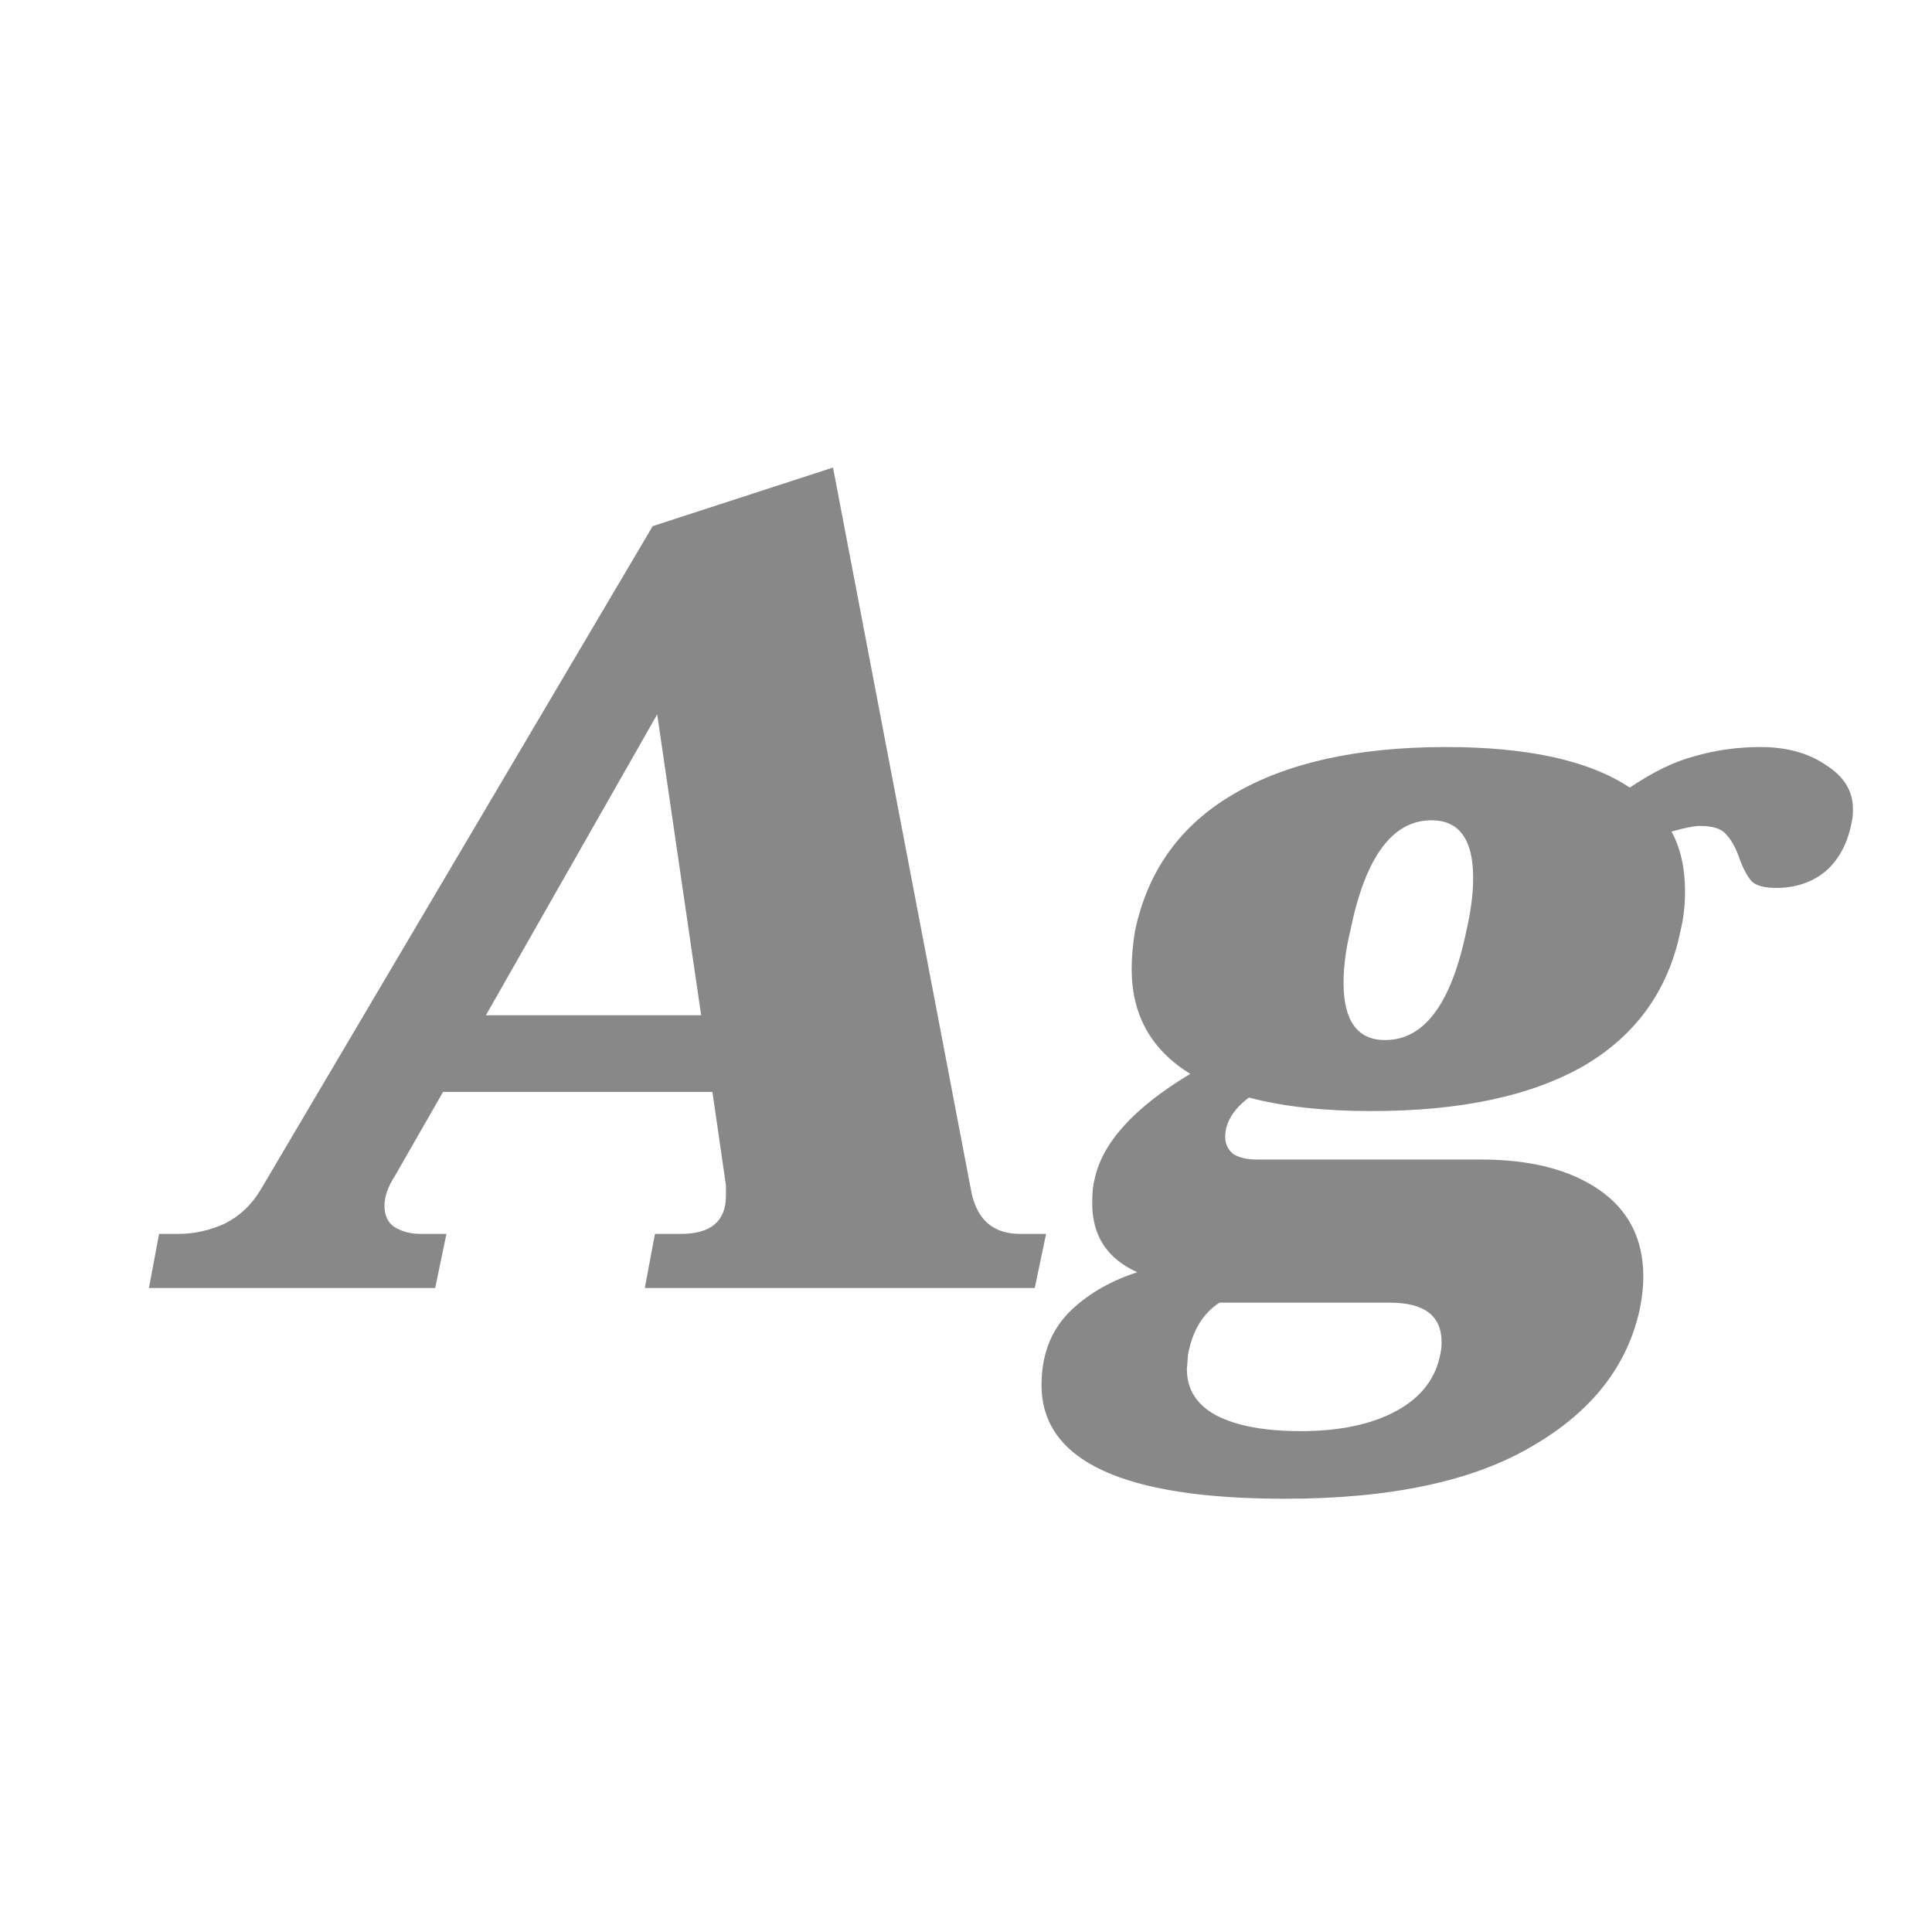 <svg width="24" height="24" viewBox="0 0 24 24" fill="none" xmlns="http://www.w3.org/2000/svg">
<path d="M12.995 15.328L12.854 16H8.01L8.136 15.328H8.458C8.832 15.328 9.018 15.169 9.018 14.852V14.726L8.85 13.564H5.504L4.902 14.614C4.818 14.745 4.776 14.866 4.776 14.978C4.776 15.099 4.818 15.188 4.902 15.244C4.996 15.3 5.103 15.328 5.224 15.328H5.546L5.406 16H1.85L1.976 15.328H2.214C2.41 15.328 2.602 15.286 2.788 15.202C2.975 15.109 3.124 14.969 3.236 14.782L8.108 6.536L10.348 5.808L12.07 14.824C12.145 15.16 12.346 15.328 12.672 15.328H12.995ZM8.71 12.612L8.164 8.874L6.036 12.612H8.71ZM21.87 9.28C22.196 9.28 22.467 9.355 22.682 9.504C22.906 9.644 23.018 9.826 23.018 10.05C23.018 10.115 23.013 10.167 23.004 10.204C22.957 10.465 22.85 10.671 22.682 10.82C22.514 10.96 22.308 11.03 22.066 11.03C21.916 11.03 21.814 11.002 21.758 10.946C21.702 10.881 21.65 10.783 21.604 10.652C21.557 10.521 21.501 10.423 21.436 10.358C21.38 10.293 21.272 10.26 21.114 10.26C21.048 10.26 20.932 10.283 20.764 10.33C20.876 10.535 20.932 10.783 20.932 11.072C20.932 11.249 20.913 11.413 20.876 11.562C20.726 12.299 20.325 12.859 19.672 13.242C19.018 13.615 18.141 13.802 17.04 13.802C16.442 13.802 15.934 13.746 15.514 13.634C15.318 13.783 15.22 13.947 15.22 14.124C15.22 14.208 15.252 14.278 15.318 14.334C15.392 14.381 15.49 14.404 15.612 14.404H18.398C19.014 14.404 19.504 14.53 19.868 14.782C20.232 15.034 20.414 15.393 20.414 15.86C20.414 15.981 20.4 16.112 20.372 16.252C20.222 16.961 19.779 17.531 19.042 17.96C18.304 18.399 17.278 18.618 15.962 18.618C13.946 18.618 12.938 18.147 12.938 17.204C12.938 16.84 13.05 16.541 13.274 16.308C13.498 16.084 13.782 15.916 14.128 15.804C13.754 15.636 13.568 15.351 13.568 14.95C13.568 14.819 13.577 14.721 13.596 14.656C13.689 14.199 14.086 13.76 14.786 13.34C14.3 13.041 14.058 12.607 14.058 12.038C14.058 11.889 14.072 11.73 14.1 11.562C14.258 10.815 14.664 10.251 15.318 9.868C15.98 9.476 16.862 9.28 17.964 9.28C18.981 9.28 19.742 9.448 20.246 9.784C20.535 9.588 20.806 9.457 21.058 9.392C21.319 9.317 21.59 9.28 21.87 9.28ZM18.216 11.562C18.272 11.319 18.3 11.1 18.3 10.904C18.3 10.428 18.127 10.19 17.782 10.19C17.296 10.19 16.96 10.647 16.774 11.562C16.718 11.795 16.69 12.01 16.69 12.206C16.69 12.682 16.862 12.92 17.208 12.92C17.693 12.92 18.029 12.467 18.216 11.562ZM15.15 16.182C14.944 16.313 14.814 16.527 14.758 16.826L14.744 17.008C14.744 17.26 14.865 17.451 15.108 17.582C15.36 17.713 15.71 17.778 16.158 17.778C16.643 17.778 17.04 17.694 17.348 17.526C17.656 17.358 17.838 17.12 17.894 16.812C17.903 16.775 17.908 16.728 17.908 16.672C17.908 16.345 17.693 16.182 17.264 16.182H15.15Z" fill="#888888"/>
</svg>
